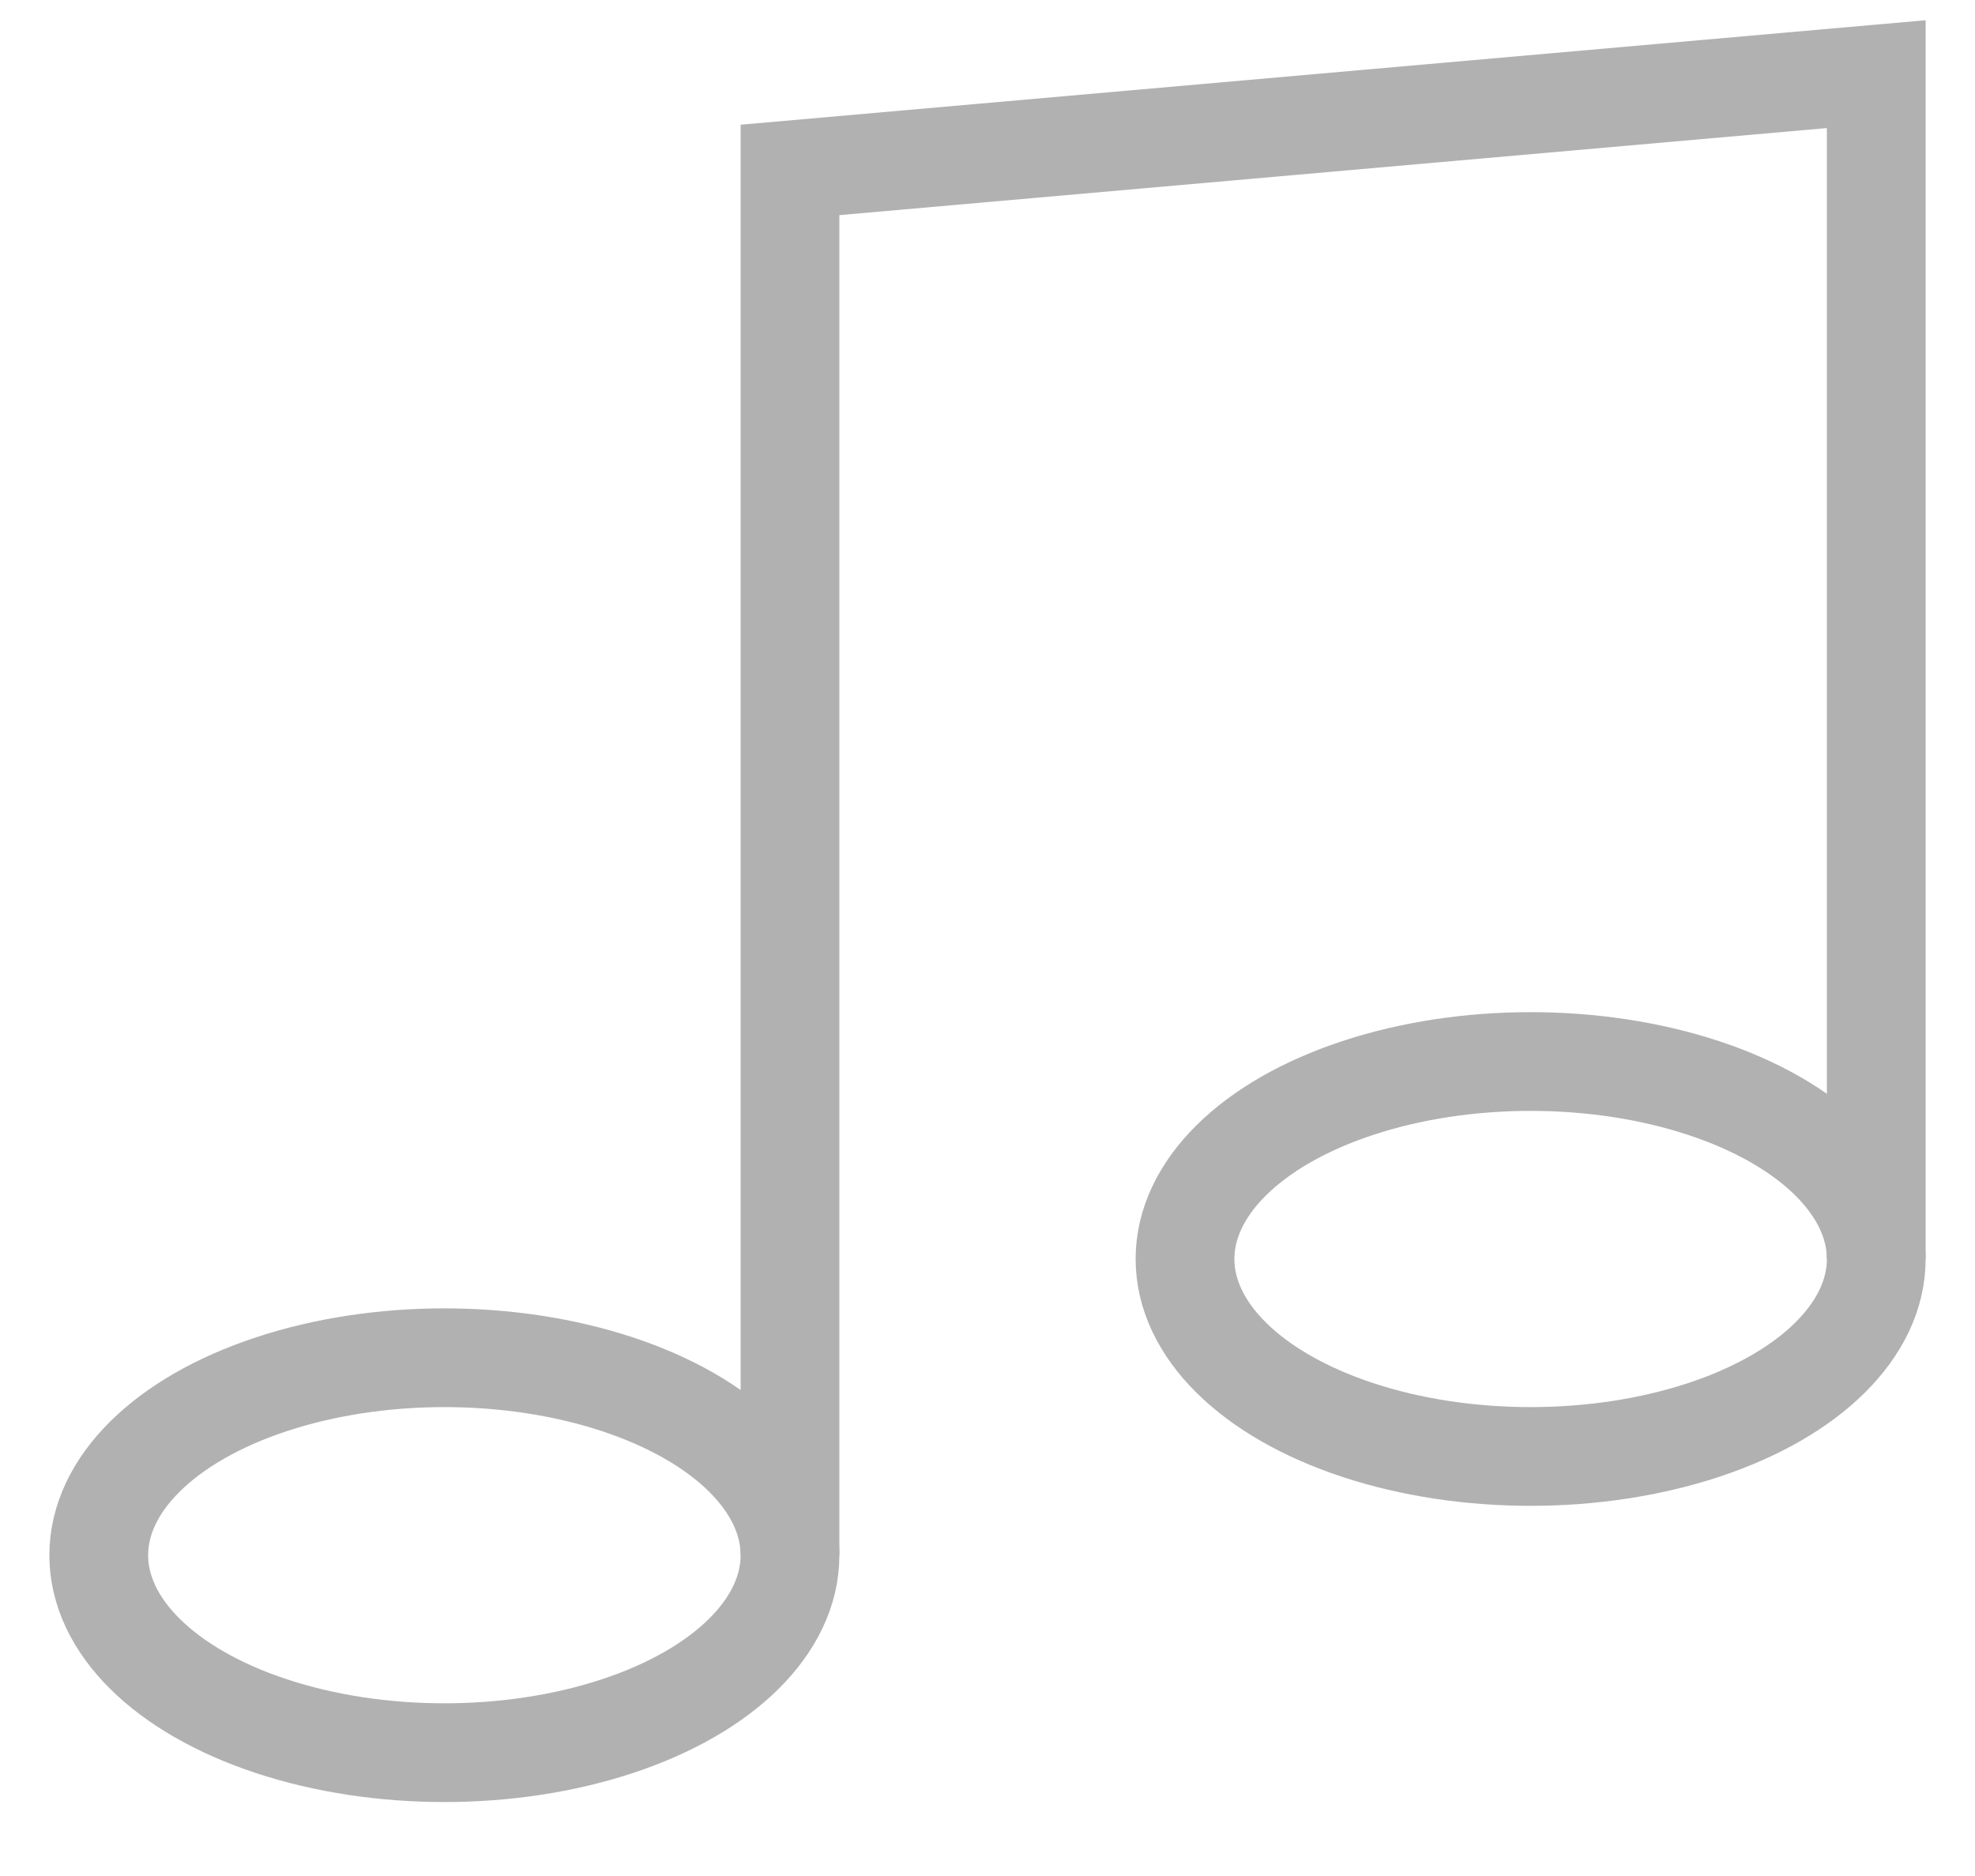 <svg width="20" height="19" viewBox="0 0 20 19" fill="none" xmlns="http://www.w3.org/2000/svg">
<path d="M8 15.751V1.721L19 0.751V12.751" stroke="#B1B1B1"/>
<ellipse cx="4.5" cy="15.751" rx="3.5" ry="2" stroke="#B1B1B1"/>
<ellipse cx="15.5" cy="12.751" rx="3.5" ry="2" stroke="#B1B1B1"/>
</svg>
